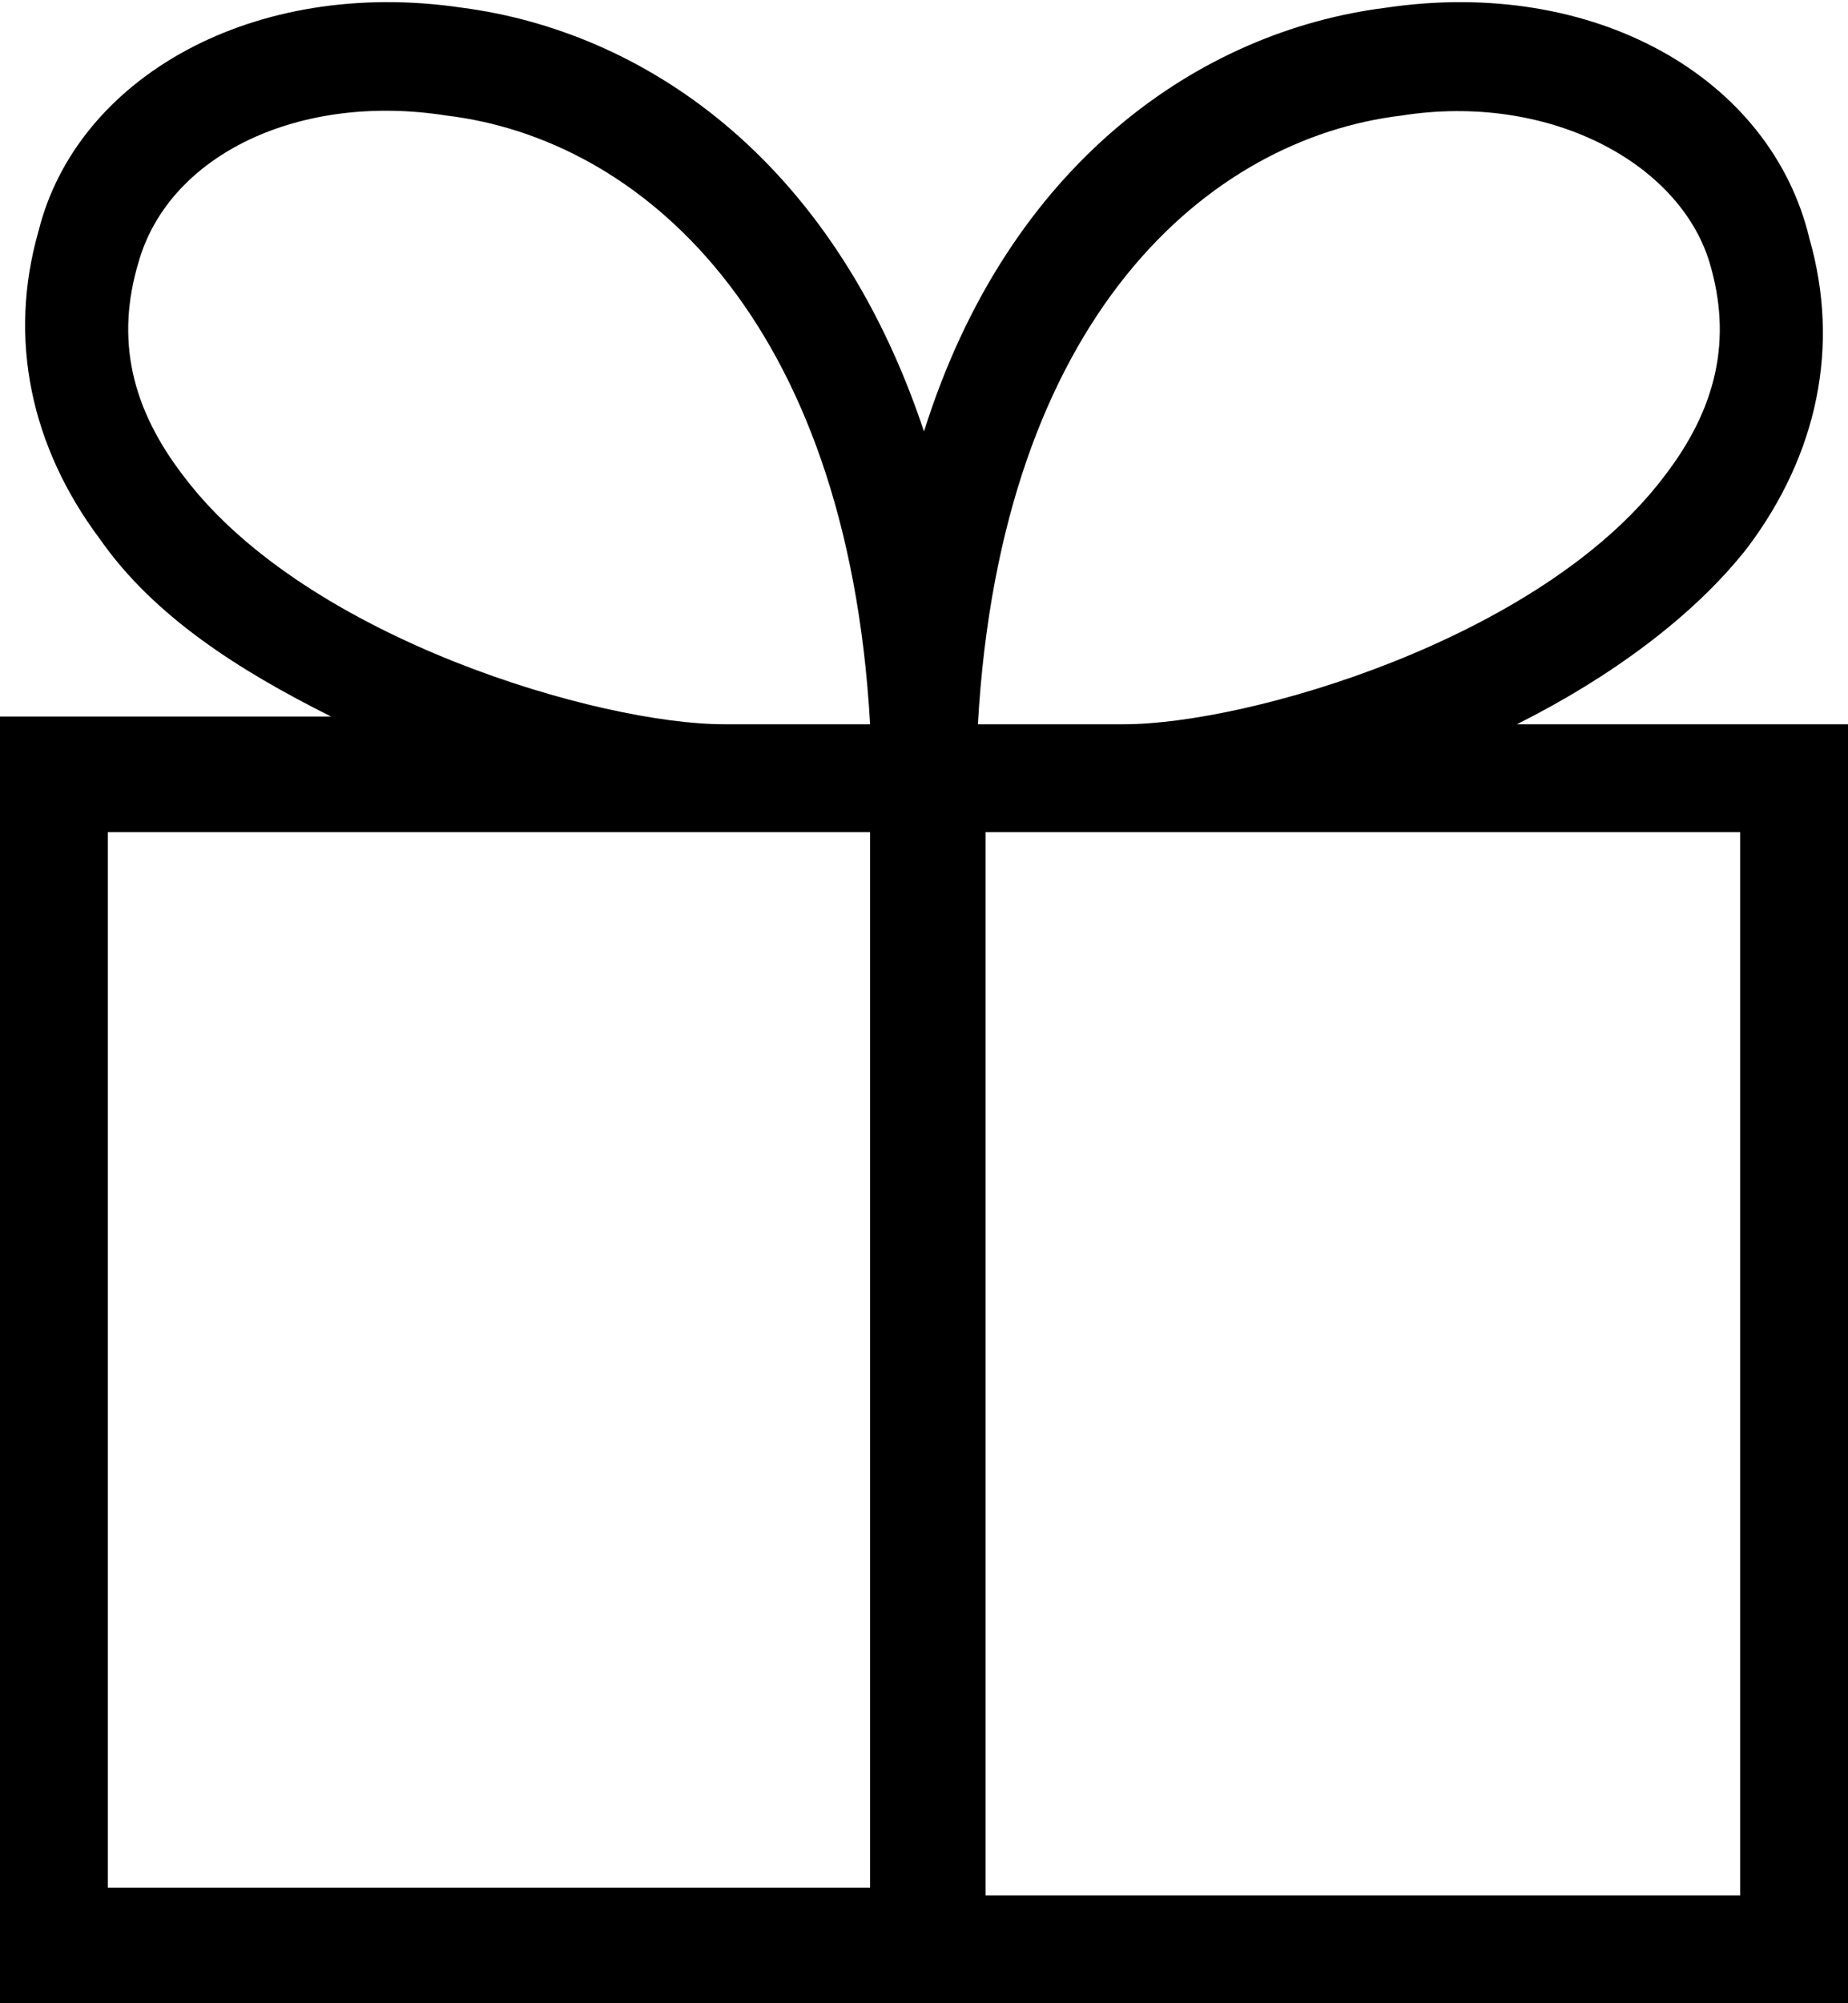 <svg version="1.1" id="Layer_1" xmlns="http://www.w3.org/2000/svg" xmlns:xlink="http://www.w3.org/1999/xlink" x="0px" y="0px"
	 viewBox="0 0 24 26" style="enable-background:new 0 0 24 26;" xml:space="preserve">
<path d="M19.7,9.4c1.2-0.6,2.3-1.4,3-2.3c0.9-1.2,1.2-2.6,0.8-4C23,1,20.7-0.3,18,0.1c-2.4,0.3-4.9,2-6,5.5C10.8,2,8.3,0.4,6,0.1
	C3.3-0.3,1,1,0.5,3c-0.4,1.4-0.1,2.8,0.8,4c0.7,1,1.8,1.7,3,2.3H0V26h11.3h1.5H24V9.4H19.7z M18.2,1.5c1.9-0.3,3.6,0.6,4,1.9
	c0.3,1,0.1,1.9-0.6,2.8c-1.6,2.1-5.4,3.2-7,3.2h-1.9C13,4.1,15.7,1.8,18.2,1.5z M2.4,6.2C1.7,5.3,1.5,4.4,1.8,3.4
	c0.4-1.4,2.1-2.2,4-1.9c2.5,0.3,5.2,2.6,5.5,7.9H9.4C7.8,9.4,4,8.3,2.4,6.2z M1.4,24.6V10.8h9.9v13.7H1.4z M22.6,24.6h-9.8V10.8h9.8
	V24.6z"/>
</svg>

